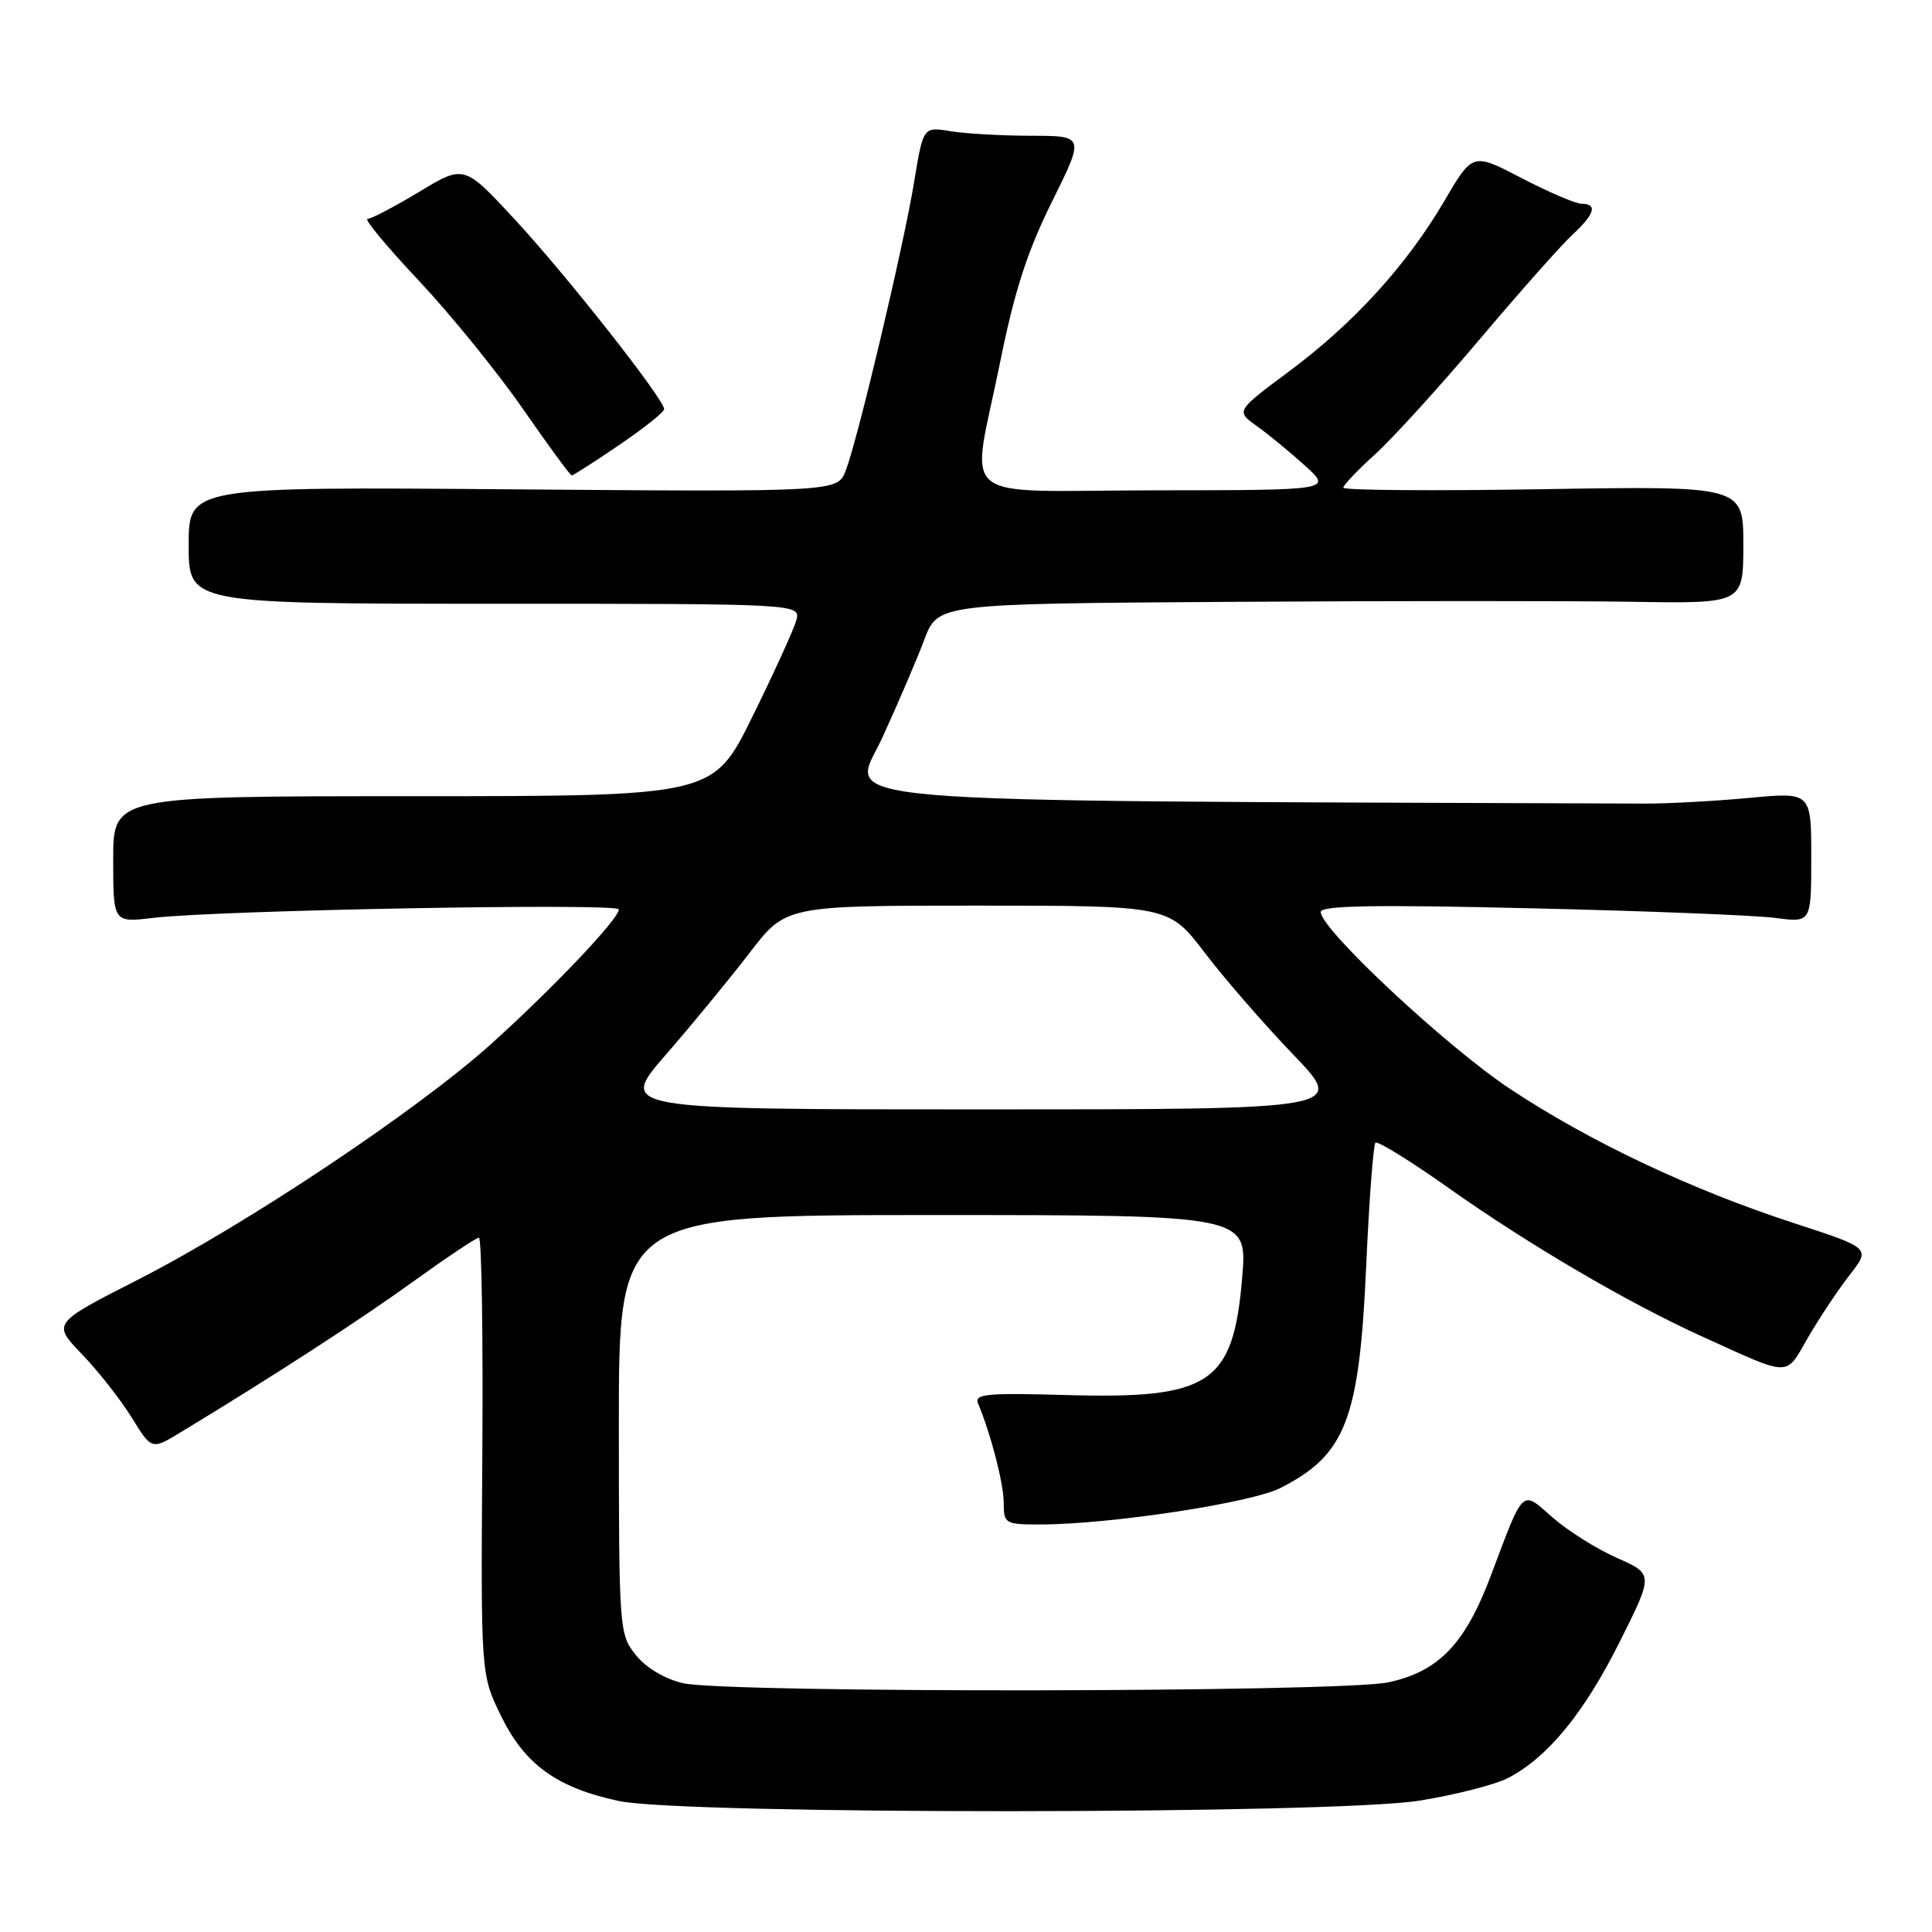 <?xml version="1.0" encoding="UTF-8" standalone="no"?>
<!DOCTYPE svg PUBLIC "-//W3C//DTD SVG 1.1//EN" "http://www.w3.org/Graphics/SVG/1.1/DTD/svg11.dtd" >
<svg xmlns="http://www.w3.org/2000/svg" xmlns:xlink="http://www.w3.org/1999/xlink" version="1.1" viewBox="0 0 256 256">
 <g >
 <path fill="currentColor"
d=" M 188.11 238.59 C 192.84 237.83 198.11 236.48 199.81 235.60 C 205.06 232.89 209.89 227.00 214.60 217.59 C 219.11 208.58 219.11 208.58 214.25 206.43 C 211.58 205.25 207.76 202.85 205.76 201.10 C 201.55 197.40 201.99 196.98 197.55 208.77 C 194.13 217.85 190.64 221.48 183.96 222.92 C 177.68 224.26 96.26 224.36 90.50 223.03 C 88.08 222.47 85.61 220.99 84.25 219.30 C 82.05 216.55 82.01 216.01 82.00 188.75 C 82.00 161.00 82.00 161.00 123.64 161.00 C 165.29 161.00 165.29 161.00 164.60 169.24 C 163.42 183.38 160.42 185.39 141.29 184.85 C 130.65 184.55 129.06 184.70 129.61 186.00 C 131.30 190.02 133.00 196.61 133.00 199.16 C 133.00 201.88 133.19 202.00 137.79 202.00 C 146.98 202.00 165.79 199.15 169.68 197.16 C 178.33 192.75 180.12 188.11 181.03 167.71 C 181.42 159.03 181.97 151.70 182.25 151.42 C 182.53 151.14 186.92 153.85 192.00 157.45 C 202.62 164.96 215.76 172.66 225.60 177.12 C 237.48 182.51 236.52 182.50 239.59 177.20 C 241.09 174.62 243.56 170.90 245.09 168.94 C 247.87 165.38 247.87 165.38 237.68 162.06 C 224.10 157.64 210.64 151.27 200.13 144.31 C 191.71 138.74 175.00 123.13 175.00 120.84 C 175.00 119.99 182.16 119.86 202.75 120.35 C 218.01 120.70 232.64 121.28 235.25 121.63 C 240.00 122.26 240.00 122.26 240.00 113.61 C 240.00 104.95 240.00 104.95 231.75 105.73 C 227.21 106.15 221.03 106.49 218.00 106.48 C 105.21 106.05 112.80 106.71 116.91 97.75 C 118.99 93.21 121.50 87.36 122.48 84.75 C 124.27 80.00 124.27 80.00 162.89 79.75 C 184.12 79.61 208.14 79.61 216.25 79.74 C 231.00 79.98 231.00 79.98 231.00 72.19 C 231.00 64.39 231.00 64.39 204.50 64.82 C 189.93 65.06 178.00 64.97 178.00 64.62 C 178.00 64.28 179.87 62.31 182.15 60.25 C 184.44 58.19 190.68 51.33 196.03 45.00 C 201.38 38.67 206.93 32.41 208.38 31.08 C 211.31 28.37 211.71 27.00 209.57 27.00 C 208.79 27.00 205.22 25.47 201.64 23.61 C 195.14 20.22 195.14 20.22 191.41 26.58 C 186.44 35.09 179.39 42.83 170.81 49.21 C 163.74 54.47 163.74 54.47 166.57 56.48 C 168.12 57.59 170.99 59.95 172.94 61.72 C 176.50 64.95 176.50 64.95 153.25 64.97 C 126.02 65.00 128.66 67.16 132.52 48.00 C 134.41 38.61 136.12 33.32 139.38 26.75 C 143.72 18.00 143.72 18.00 136.61 17.99 C 132.70 17.98 127.89 17.71 125.91 17.38 C 122.33 16.79 122.33 16.79 121.12 24.15 C 119.73 32.62 113.68 58.14 112.07 62.34 C 110.98 65.18 110.98 65.18 67.99 64.84 C 25.00 64.50 25.00 64.50 25.00 72.25 C 25.00 80.00 25.00 80.00 65.57 80.00 C 106.13 80.00 106.13 80.00 105.50 82.25 C 105.14 83.49 102.53 89.22 99.68 95.00 C 94.50 105.50 94.50 105.50 54.75 105.50 C 15.00 105.50 15.00 105.50 15.00 113.88 C 15.00 122.25 15.00 122.25 20.25 121.63 C 28.77 120.60 82.00 119.63 82.00 120.50 C 82.00 121.76 73.33 130.89 65.08 138.33 C 55.34 147.10 32.65 162.24 18.21 169.60 C 6.93 175.35 6.93 175.35 10.85 179.43 C 13.01 181.67 15.97 185.44 17.43 187.80 C 20.09 192.11 20.09 192.11 23.80 189.87 C 36.12 182.41 47.53 175.02 54.66 169.88 C 59.14 166.65 63.10 164.00 63.46 164.00 C 63.82 164.00 64.02 177.02 63.91 192.94 C 63.71 221.88 63.71 221.88 66.40 227.39 C 69.55 233.82 73.78 236.88 81.99 238.64 C 90.45 240.47 176.81 240.43 188.11 238.59 Z  M 82.05 58.96 C 85.32 56.74 88.00 54.60 88.00 54.21 C 88.00 52.91 75.17 36.60 68.29 29.16 C 61.50 21.82 61.50 21.82 55.56 25.41 C 52.29 27.38 49.21 29.00 48.70 29.00 C 48.20 29.00 51.25 32.68 55.48 37.17 C 59.70 41.66 65.91 49.31 69.28 54.17 C 72.65 59.03 75.56 63.00 75.76 63.00 C 75.95 63.00 78.79 61.18 82.05 58.96 Z  M 88.23 139.75 C 91.70 135.76 96.69 129.69 99.33 126.25 C 104.12 120.00 104.12 120.00 129.50 120.00 C 154.88 120.00 154.88 120.00 159.64 126.25 C 162.26 129.69 167.54 135.76 171.37 139.75 C 178.34 147.00 178.34 147.00 130.13 147.00 C 81.93 147.00 81.93 147.00 88.23 139.75 Z "/>
</g>
</svg>